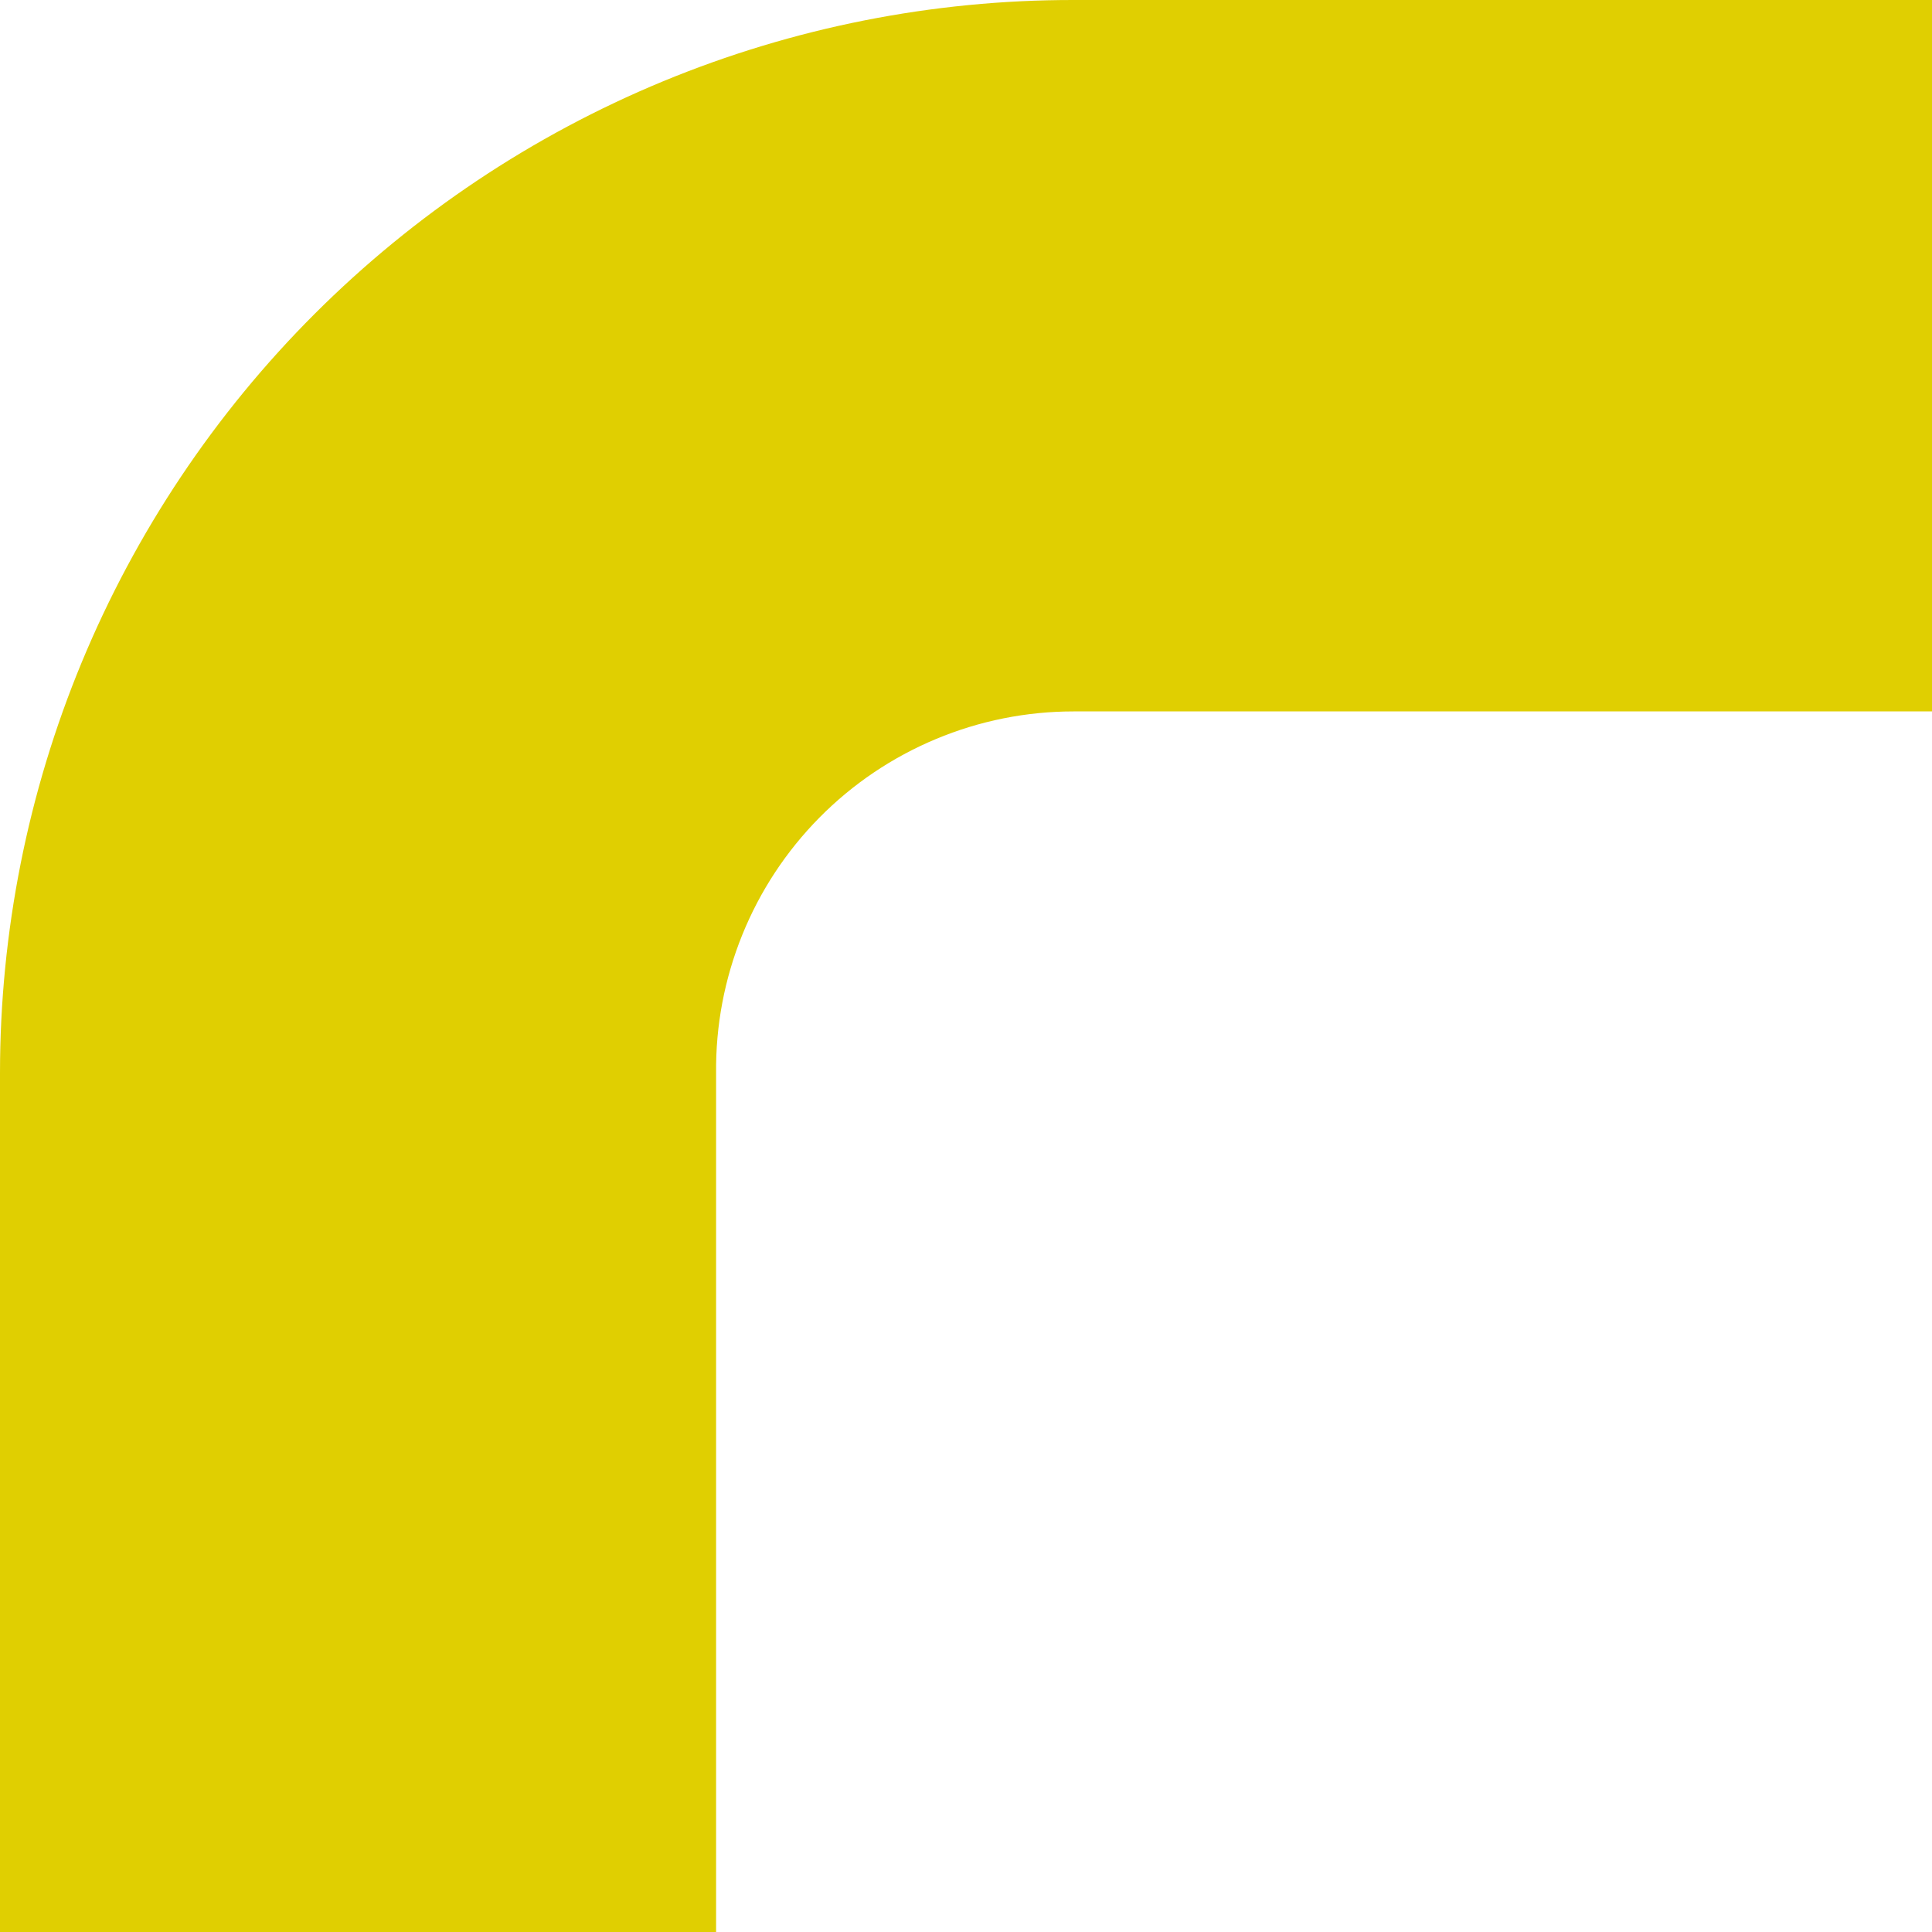 <svg width="40" height="40" viewBox="0 0 40 40" fill="none" xmlns="http://www.w3.org/2000/svg">
<path d="M14.826 40L14.826 22.22C14.815 21.24 14.999 20.268 15.366 19.36C15.733 18.451 16.276 17.625 16.965 16.928C17.653 16.231 18.473 15.678 19.377 15.301C20.28 14.923 21.25 14.729 22.229 14.729L40 14.729L40 9.96361e-06L22.229 8.41004e-06C19.311 -0.003 16.421 0.57 13.724 1.685C11.027 2.801 8.577 4.437 6.512 6.501C4.448 8.564 2.81 11.015 1.692 13.712C0.575 16.409 -1.68727e-06 19.3 -1.94252e-06 22.22L-3.49691e-06 40L14.826 40Z" fill="#E0CF01"/>
</svg>
